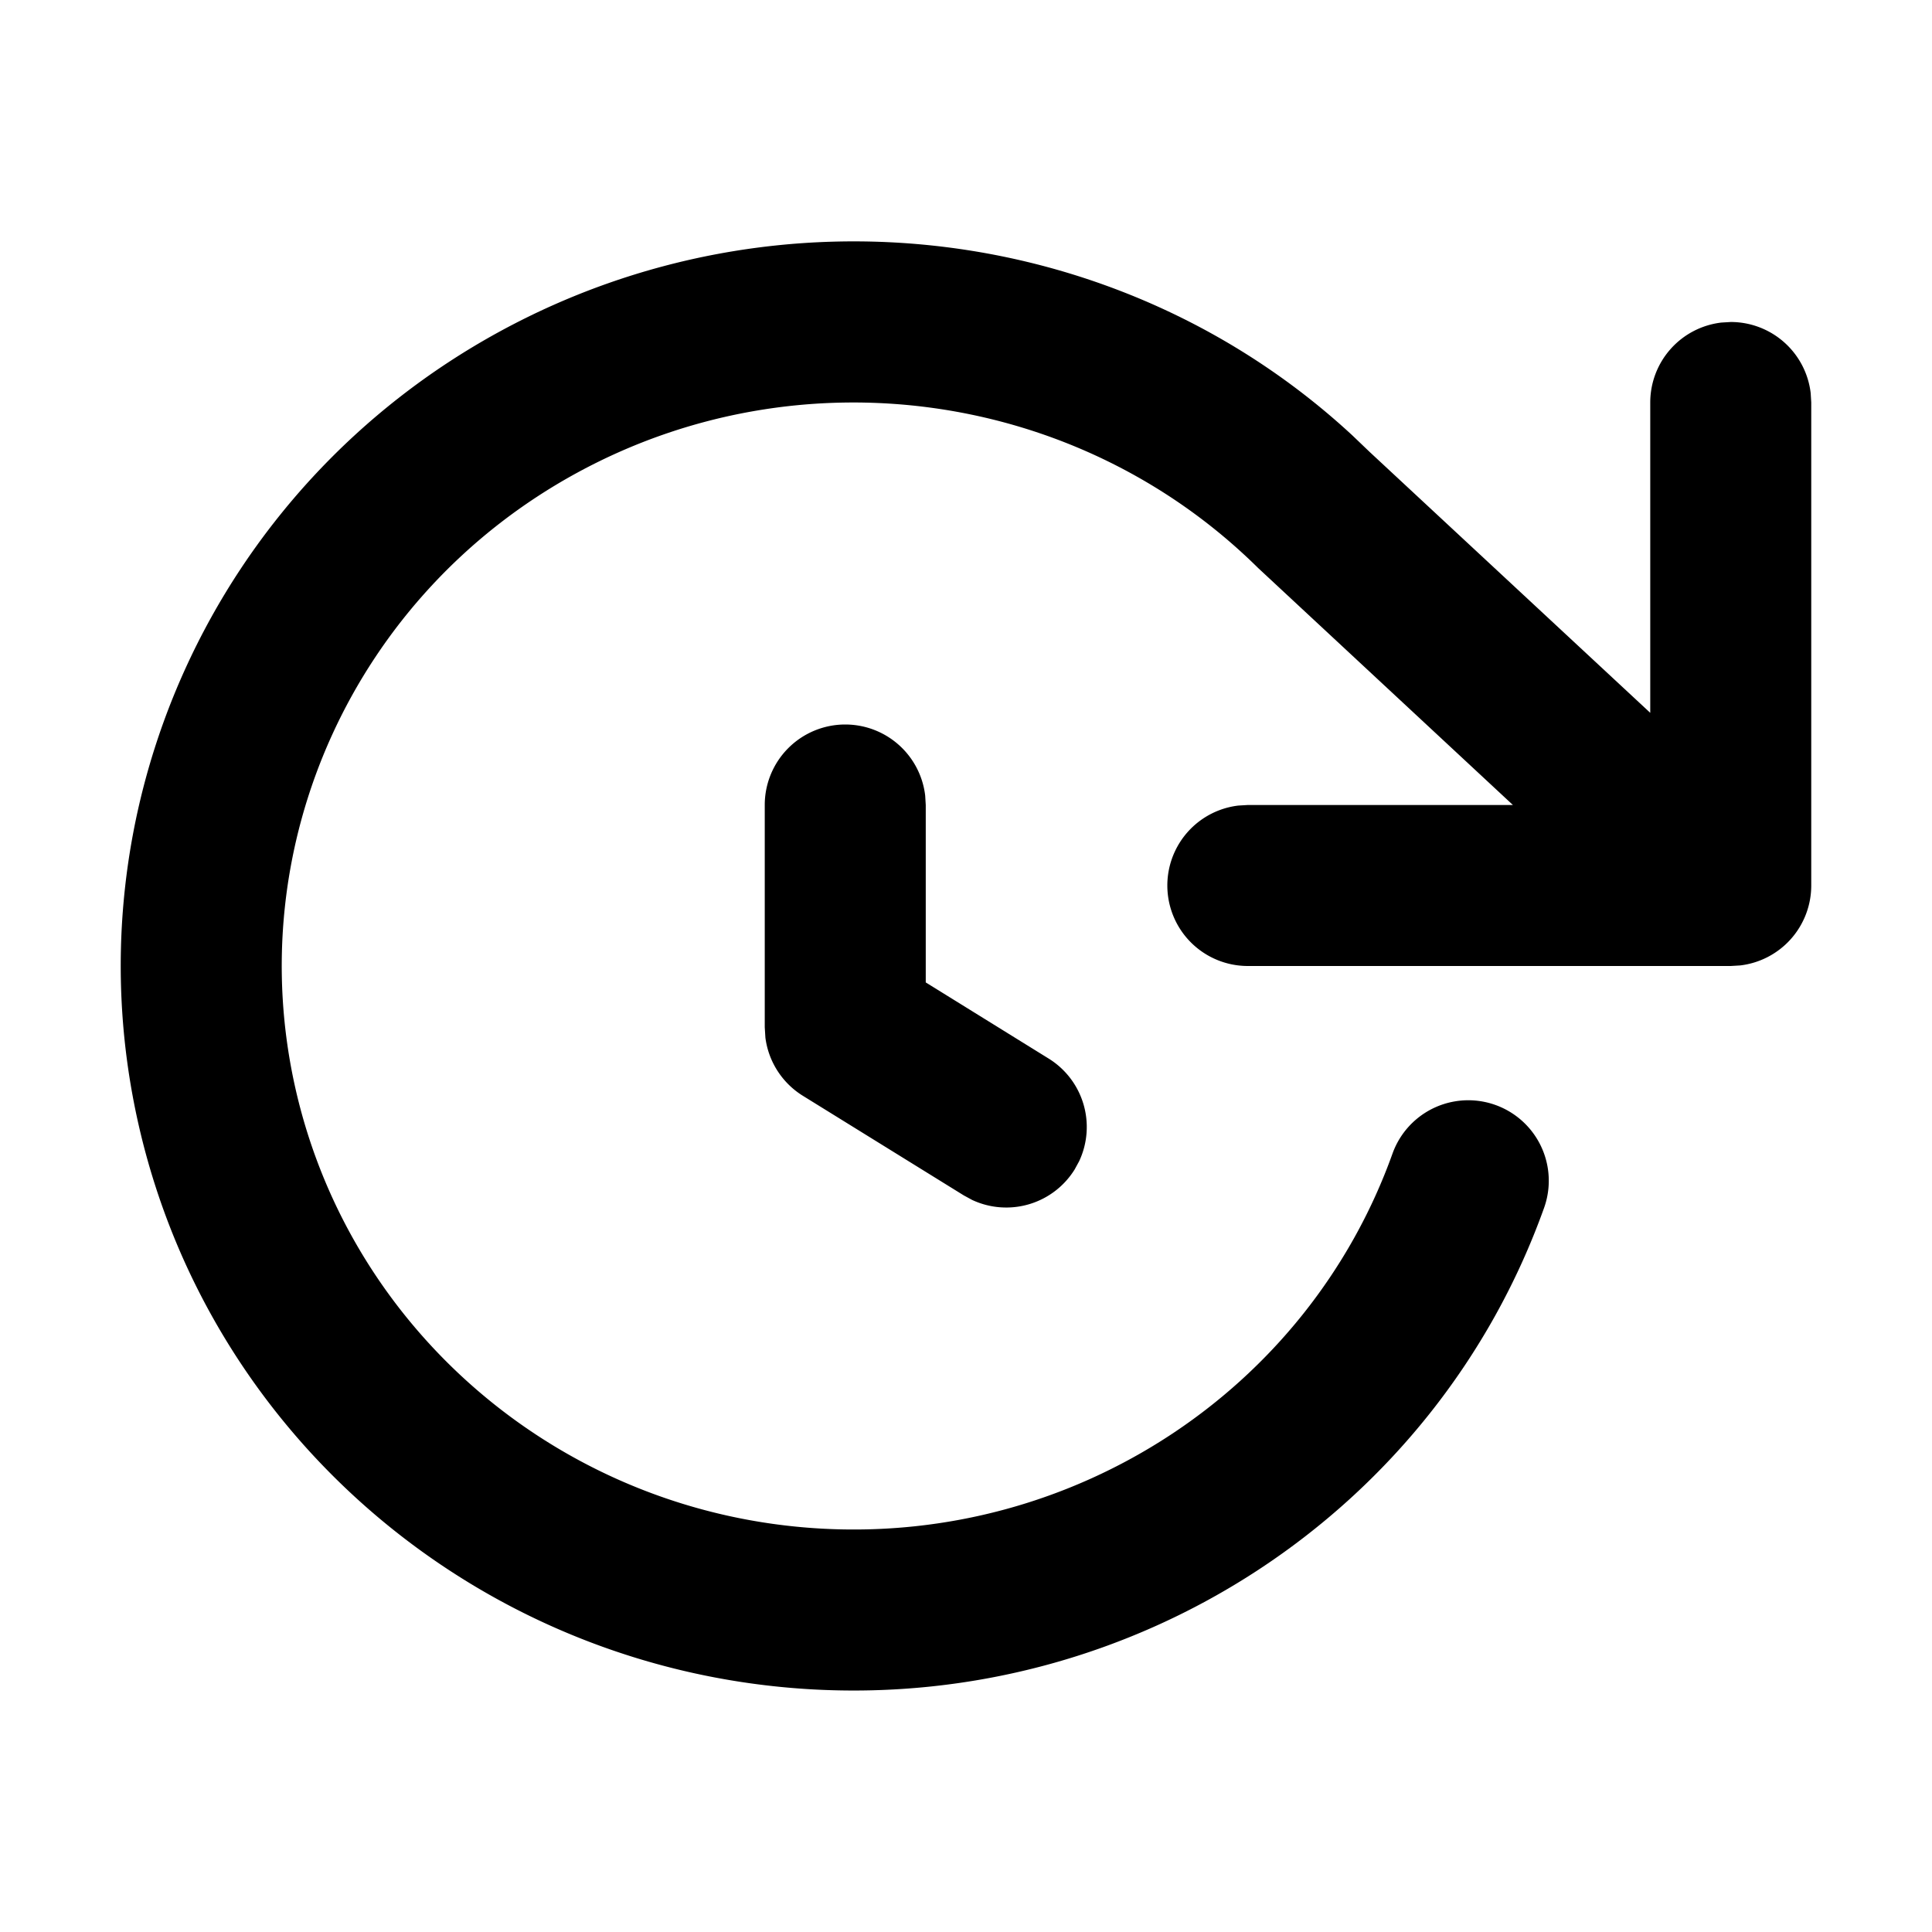<svg width="24" height="24" viewBox="0 0 24 24" xmlns="http://www.w3.org/2000/svg">
    <path d="m16.802 5.411.211.202L20.5 8.855V5a1 1 0 0 1 .883-.993L21.5 4a1 1 0 0 1 .993.883L22.5 5v6a1 1 0 0 1-.883.993L21.5 12h-6a1 1 0 0 1-.117-1.993L15.5 10h3.294l-3.165-2.944c-2.236-2.21-5.688-2.693-8.46-1.183-2.768 1.507-4.19 4.634-3.494 7.67.698 3.04 3.351 5.262 6.512 5.445 3.16.183 6.06-1.72 7.112-4.66a1 1 0 0 1 1.883.674c-1.352 3.779-5.067 6.216-9.11 5.983-4.045-.234-7.449-3.084-8.346-6.994-.898-3.914.934-7.94 4.486-9.875 3.46-1.884 7.744-1.342 10.59 1.295zM10.5 9a1 1 0 0 1 .993.883L11.5 10v2.204l1.527.946a1 1 0 0 1 .379 1.274l-.056.103a1 1 0 0 1-1.274.379l-.103-.056-2-1.238a1 1 0 0 1-.465-.722L9.5 12.76V10a1 1 0 0 1 1-1z" fill="currentColor" fill-rule="nonzero"/>
</svg>
